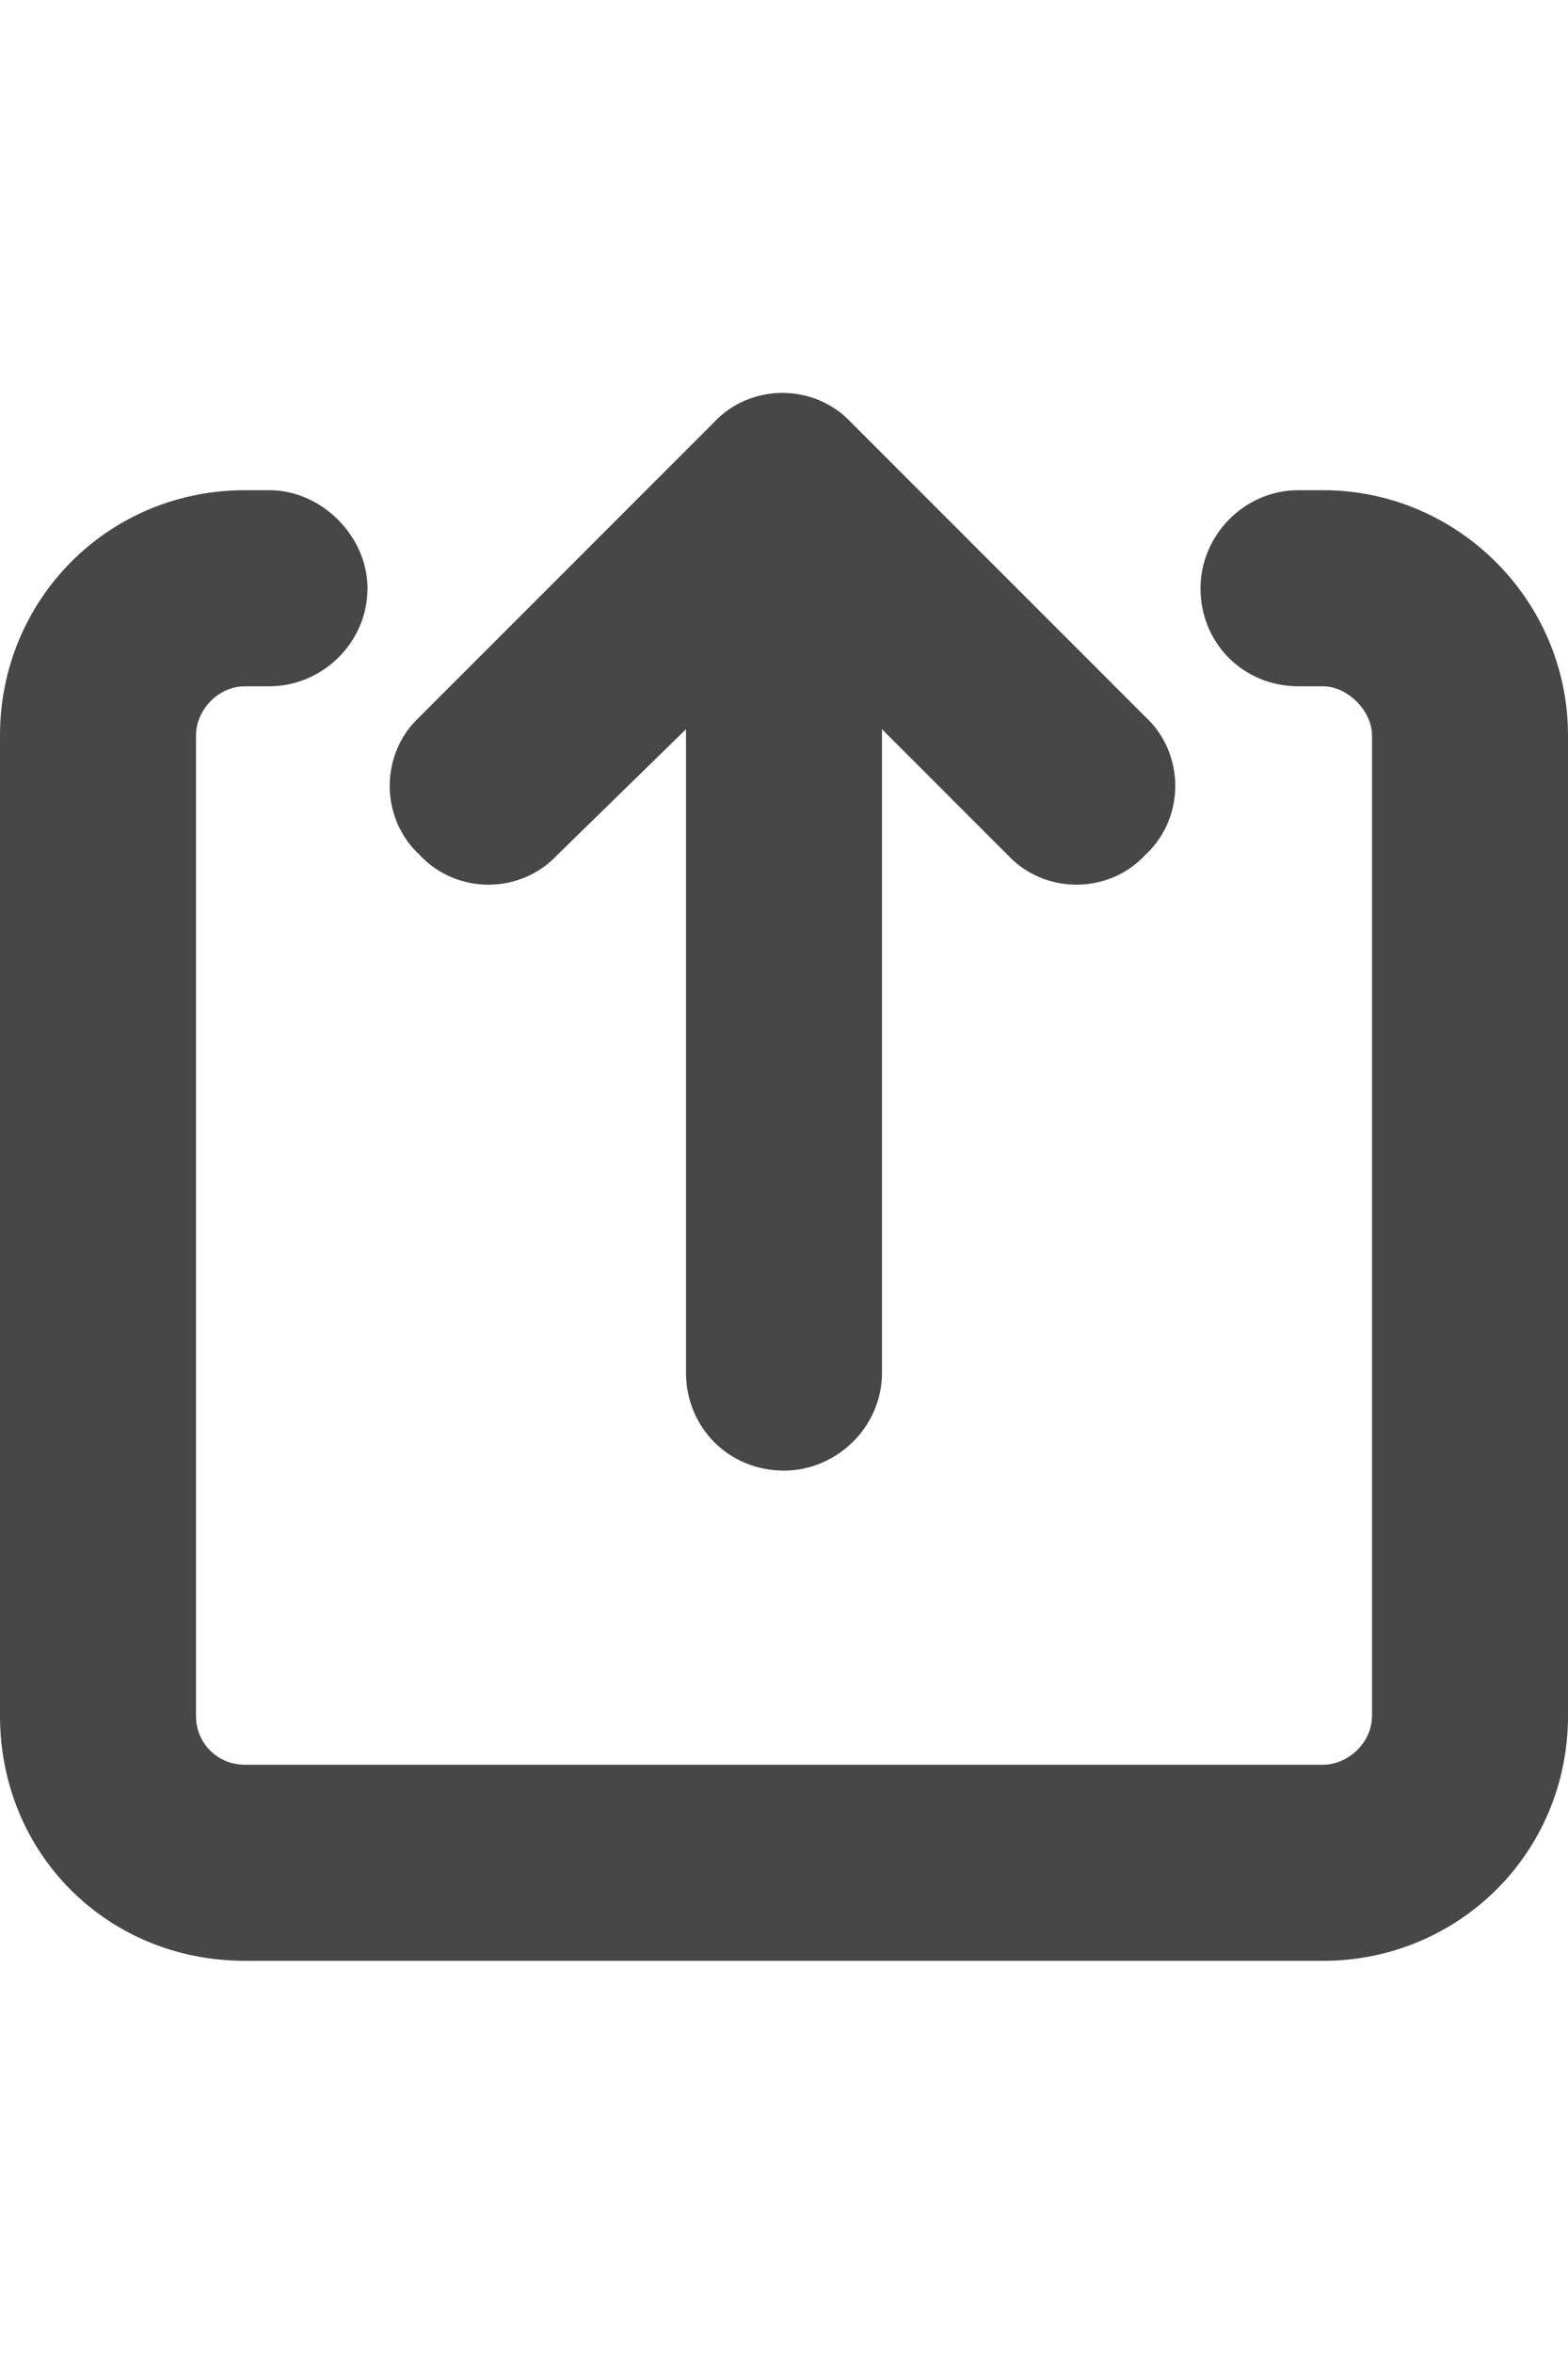 <svg width="16" height="24" viewBox="0 0 16 24" fill="none" xmlns="http://www.w3.org/2000/svg">
<g id="label-paired / md / arrow-up-from-square-md / fill" clip-path="url(#clip0_2556_15148)">
<path id="icon" d="M8.688 4.312L11.688 7.312C12.094 7.688 12.094 8.344 11.688 8.719C11.312 9.125 10.656 9.125 10.281 8.719L9 7.438V14C9 14.562 8.531 15 8 15C7.438 15 7 14.562 7 14V7.438L5.688 8.719C5.312 9.125 4.656 9.125 4.281 8.719C3.875 8.344 3.875 7.688 4.281 7.312L7.281 4.312C7.656 3.906 8.312 3.906 8.688 4.312ZM2 7.5V17.5C2 17.781 2.219 18 2.5 18H13.5C13.75 18 14 17.781 14 17.5V7.5C14 7.25 13.75 7 13.5 7H13.25C12.688 7 12.25 6.562 12.25 6C12.25 5.469 12.688 5 13.25 5H13.5C14.875 5 16 6.125 16 7.5V17.5C16 18.906 14.875 20 13.5 20H2.5C1.094 20 0 18.906 0 17.5V7.5C0 6.125 1.094 5 2.5 5H2.75C3.281 5 3.75 5.469 3.75 6C3.75 6.562 3.281 7 2.75 7H2.5C2.219 7 2 7.25 2 7.5Z" fill="black" fill-opacity="0.72"/>
</g>
<defs>
<clipPath id="clip0_2556_15148">
<rect width="16" height="24" fill="white"/>
</clipPath>
</defs>
</svg>
